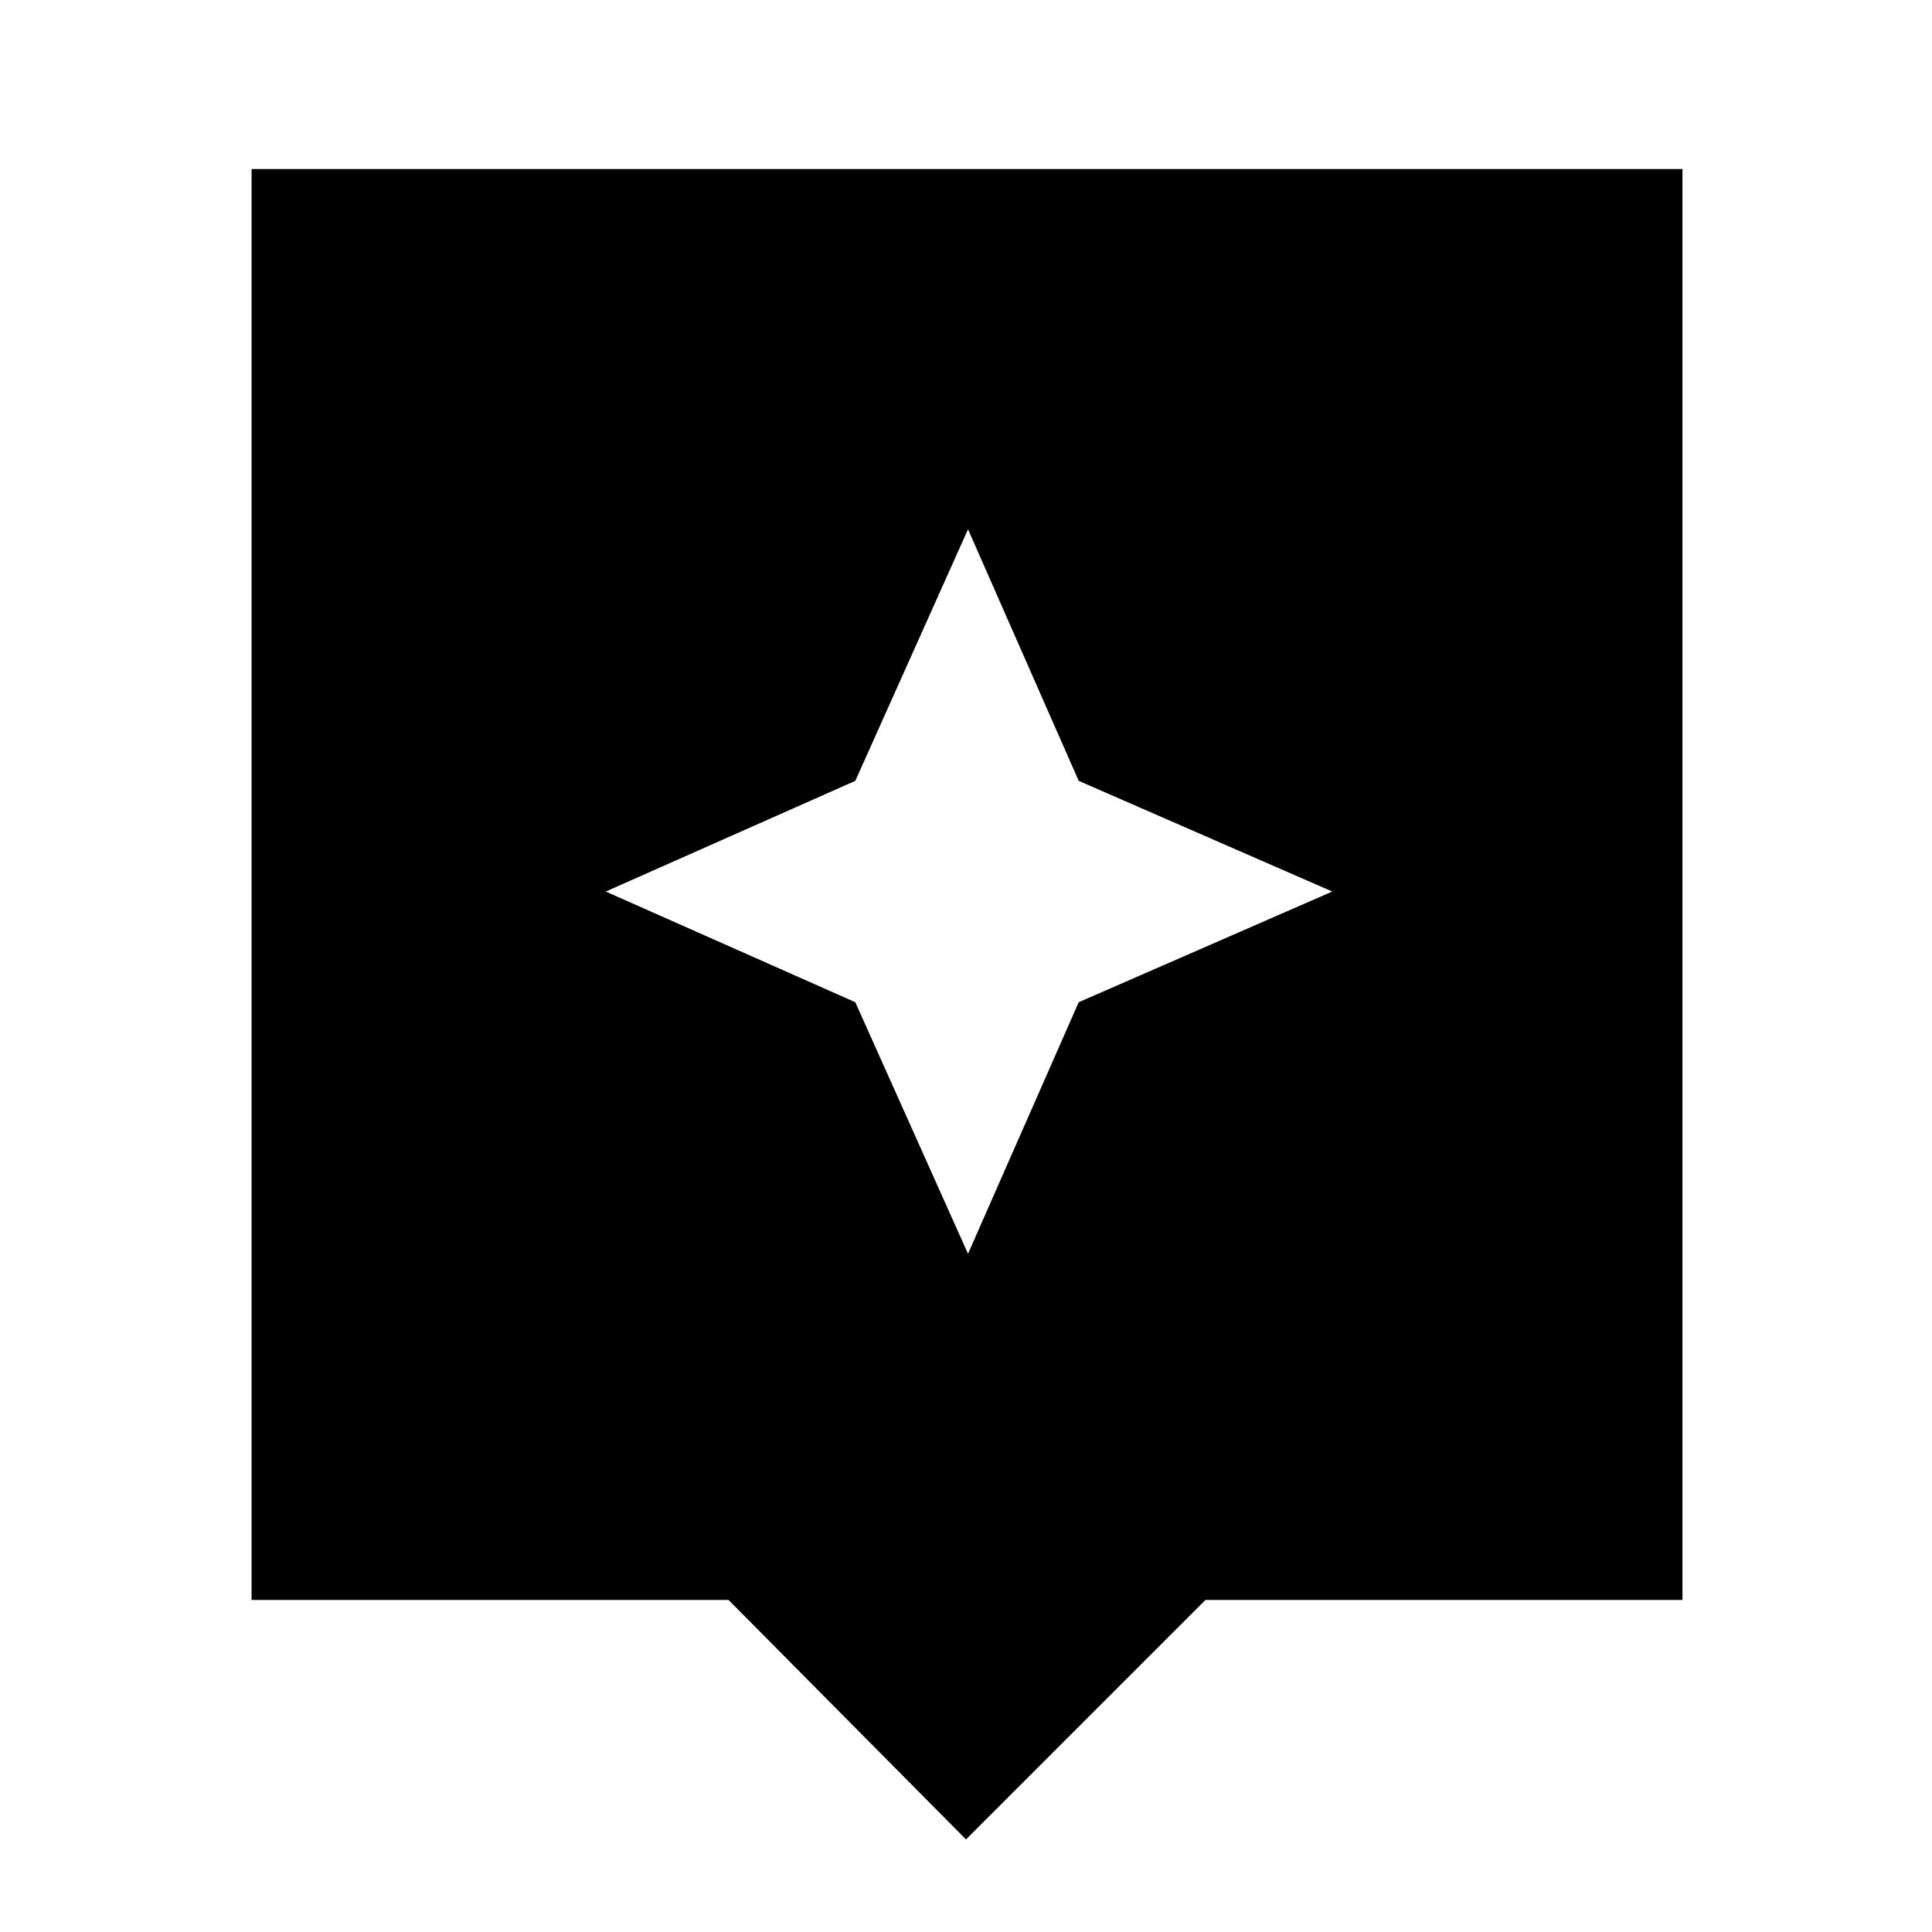 <svg xmlns="http://www.w3.org/2000/svg" height="48" width="48"><path d="M24 45.7 18.1 39.75H6.25V4.2H41.8V39.75H29.95ZM26.8 24.9 33.1 22.15 26.8 19.4 24.05 13.15 21.25 19.4 15.05 22.15 21.25 24.9 24.05 31.15Z"/></svg>